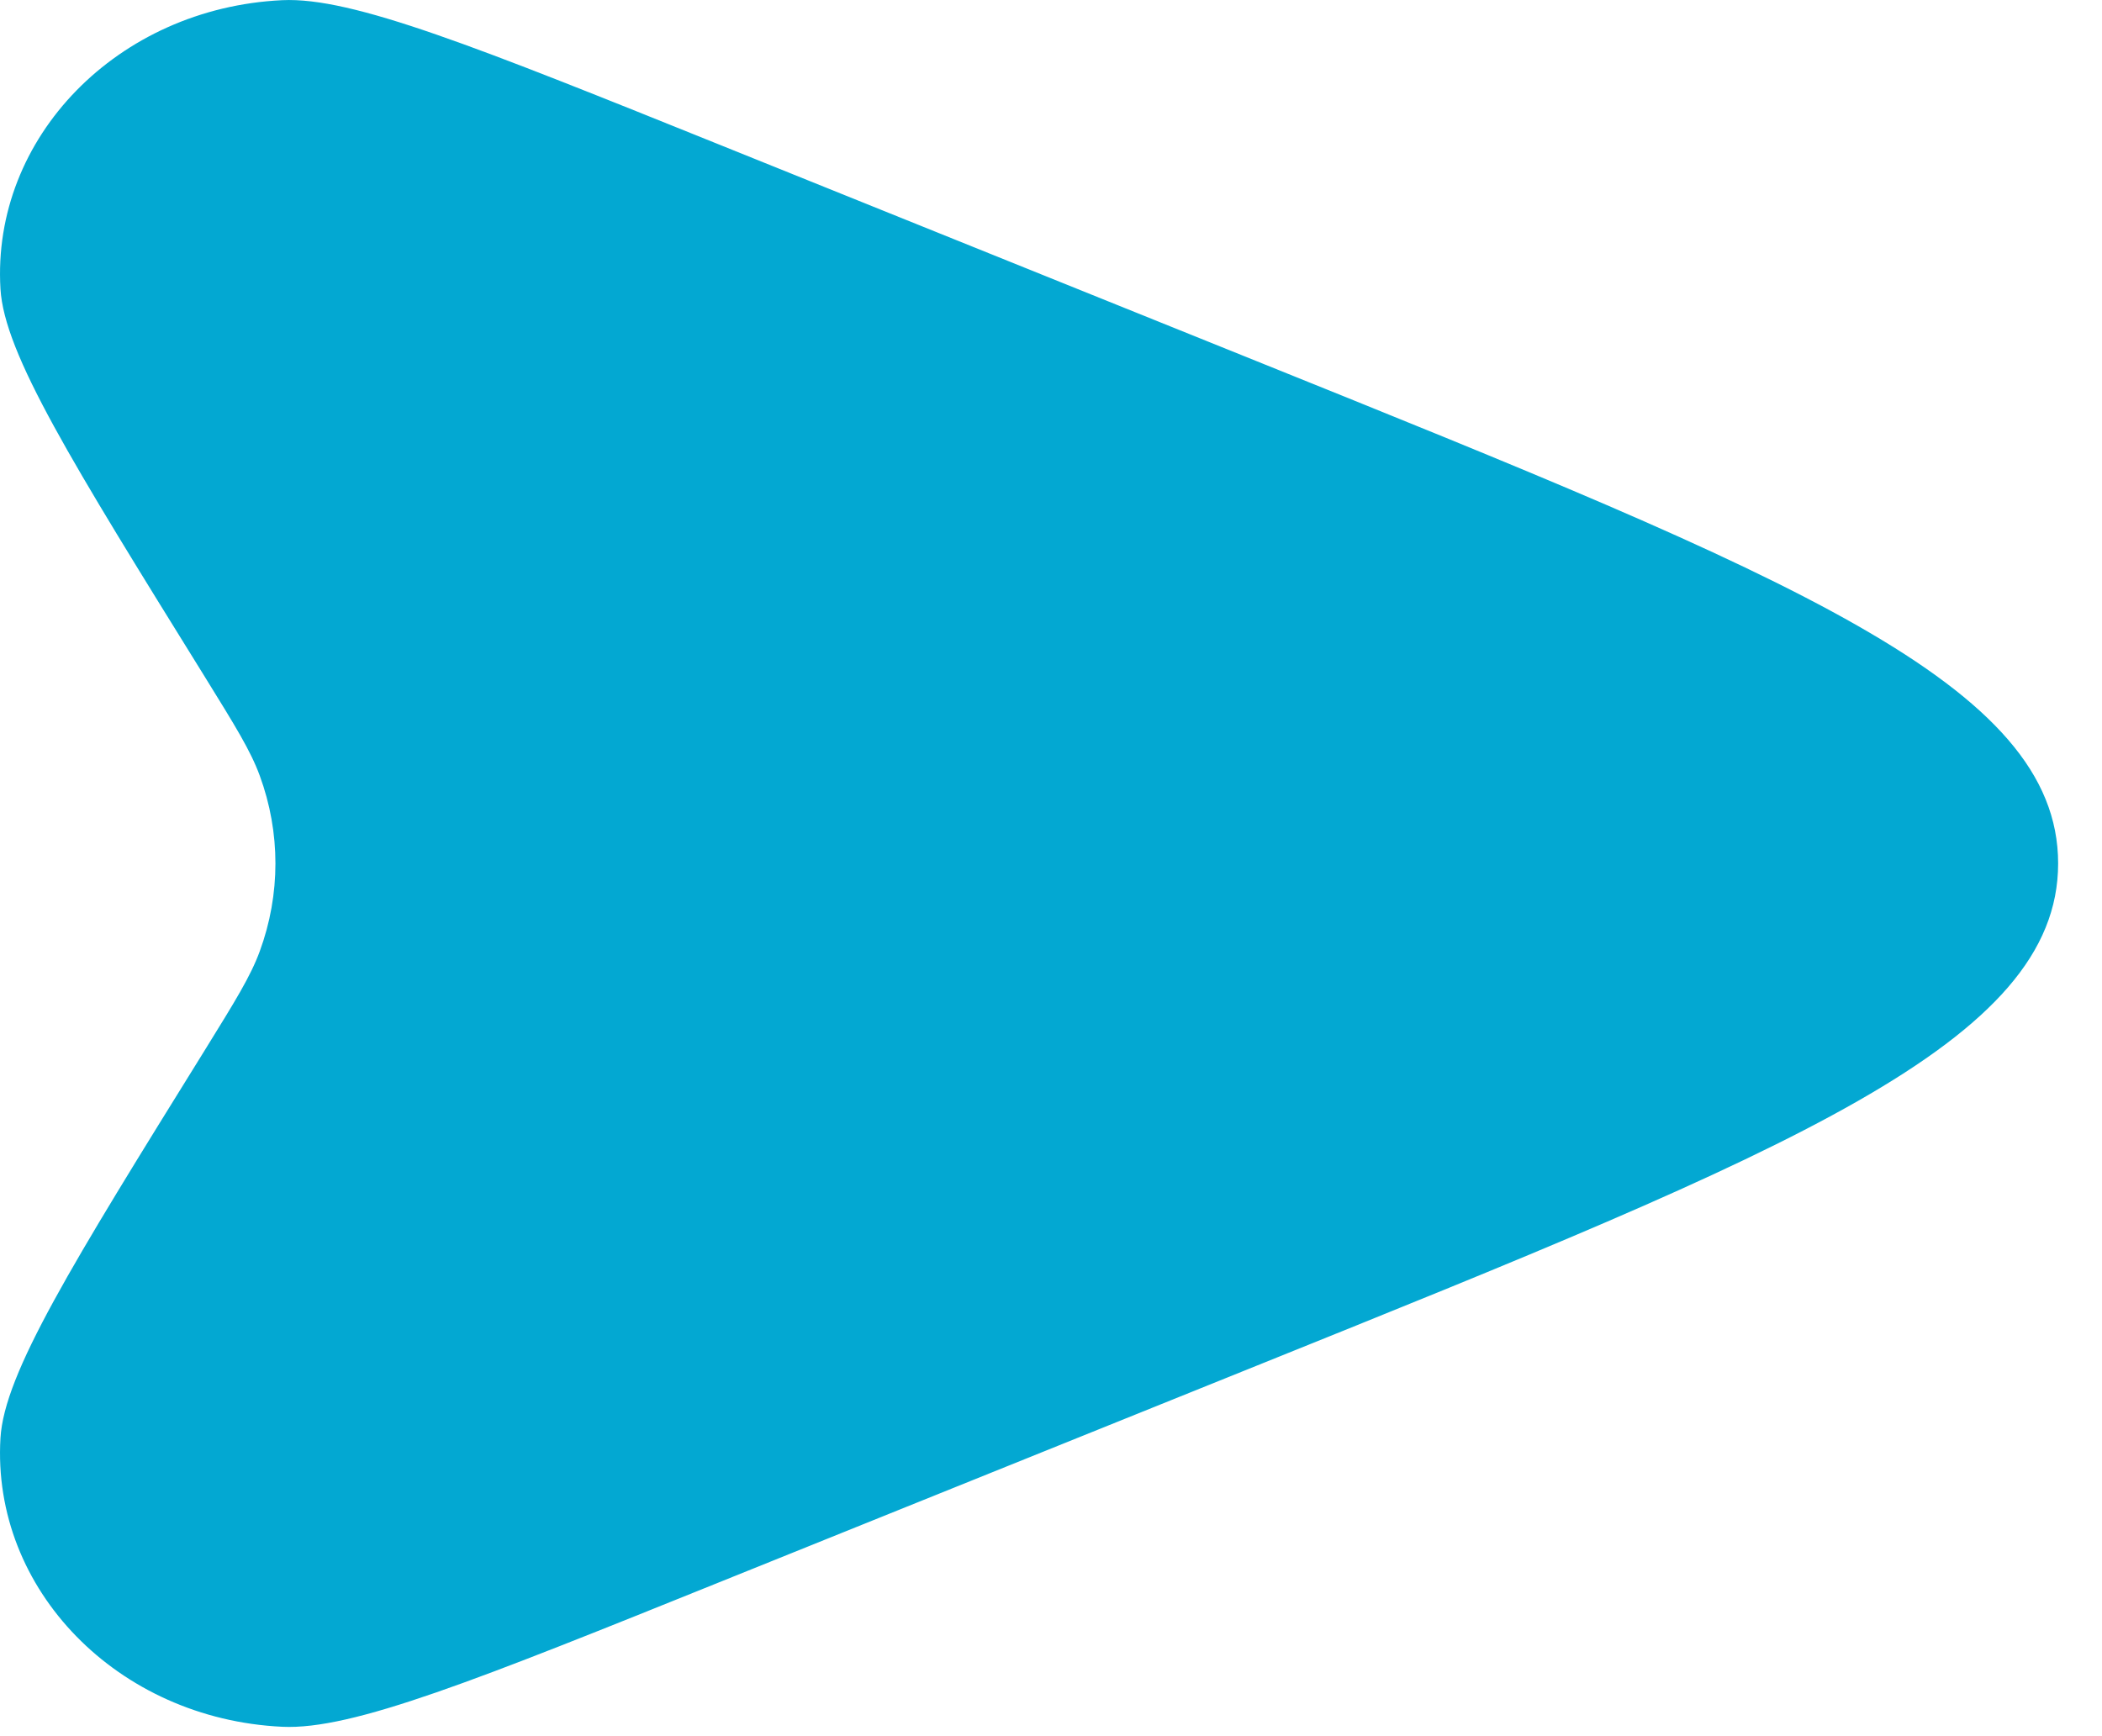 <svg width="23" height="19" viewBox="0 0 23 19" fill="none" xmlns="http://www.w3.org/2000/svg">
<path d="M13.749 3.952L7.909 1.598C5.207 0.509 3.856 -0.035 3.087 0.002C1.288 0.088 -0.093 1.504 0.005 3.161C0.047 3.87 0.779 5.049 2.242 7.408L2.242 7.408C2.574 7.945 2.741 8.213 2.842 8.488C3.071 9.111 3.071 9.787 2.842 10.411C2.741 10.686 2.574 10.954 2.242 11.491L2.242 11.491C0.779 13.849 0.047 15.029 0.005 15.738C-0.093 17.395 1.288 18.811 3.087 18.897C3.856 18.934 5.207 18.39 7.909 17.3L13.749 14.946C19.596 12.59 22.52 11.411 22.52 9.449C22.52 7.487 19.596 6.309 13.749 3.952Z" fill="#03A8D2"/>
</svg>
